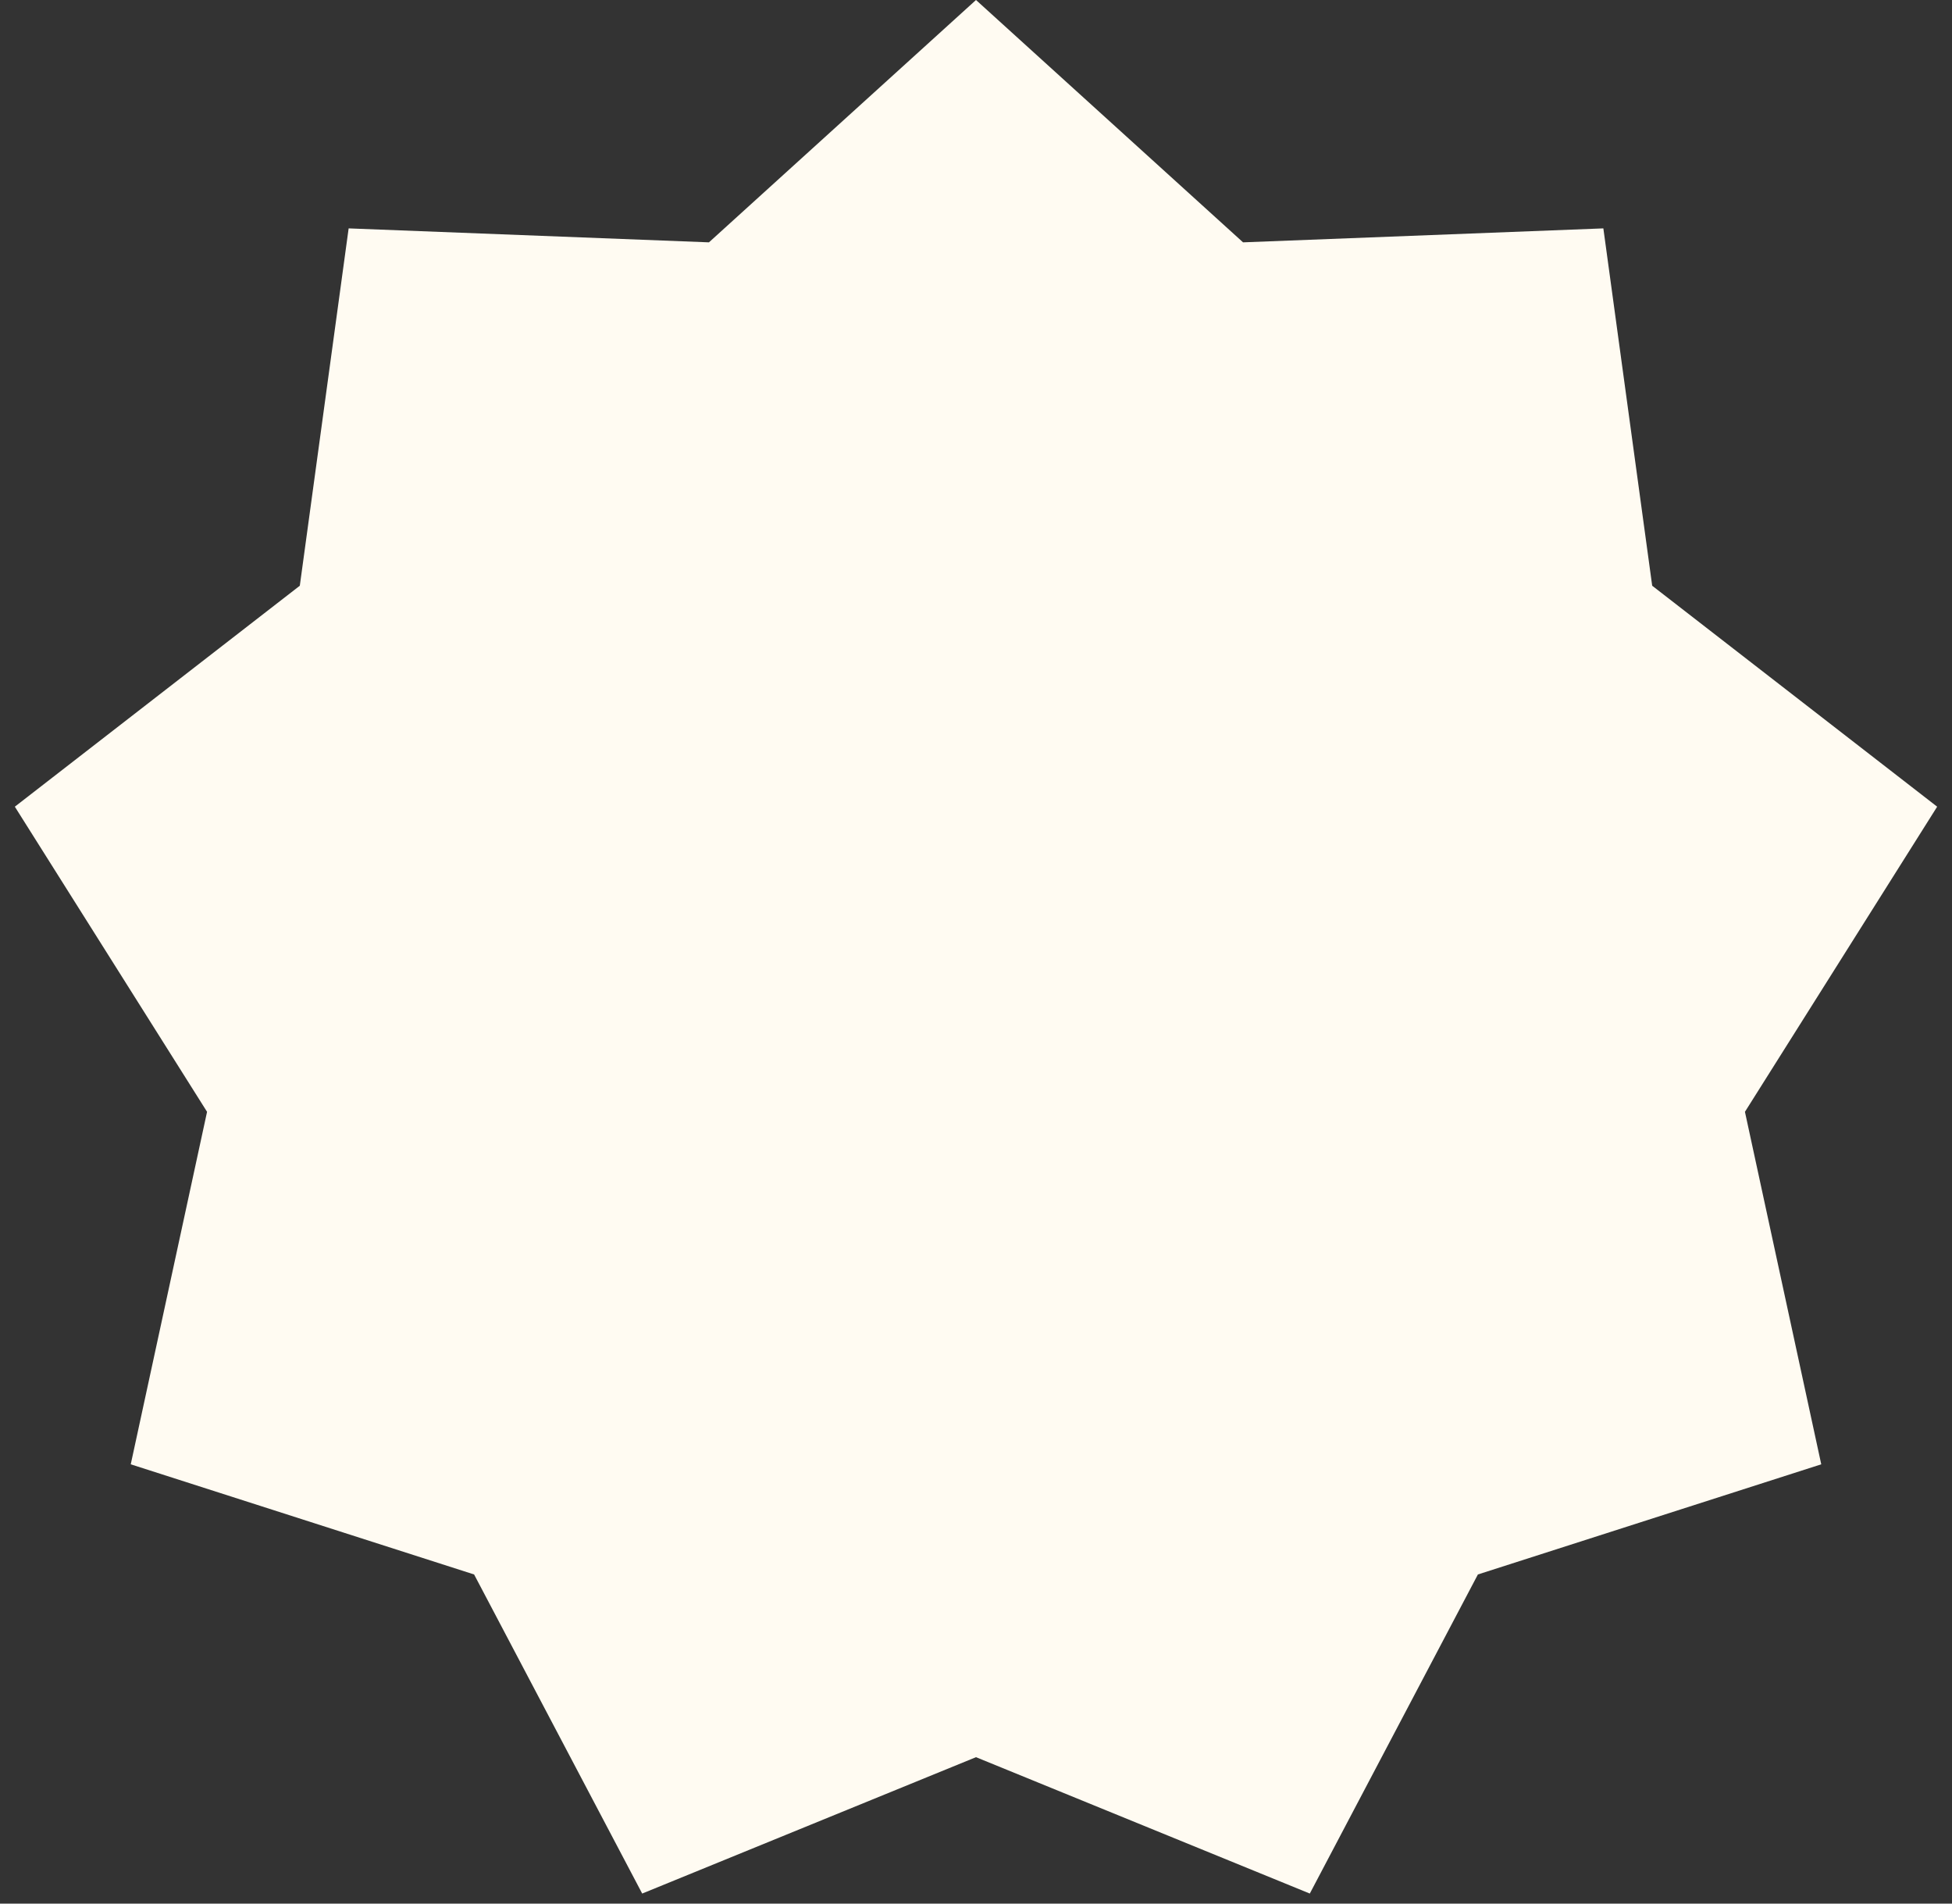 <svg width="120" height="117" viewBox="0 0 120 117" fill="none" xmlns="http://www.w3.org/2000/svg">
<rect x="0" y="0" width="120" height="117" fill="#333333" stroke="none"/>
<path id="Star" d="M60 0L76.417 14.895L98.567 14.037L101.569 36L119.088 49.581L107.271 68.335L111.962 90L90.854 96.77L80.521 116.382L60 108L39.479 116.382L29.146 96.77L8.038 90L12.729 68.335L0.912 49.581L18.431 36L21.433 14.037L43.583 14.895L60 0Z" fill="#FFFBF2"/>
</svg>
